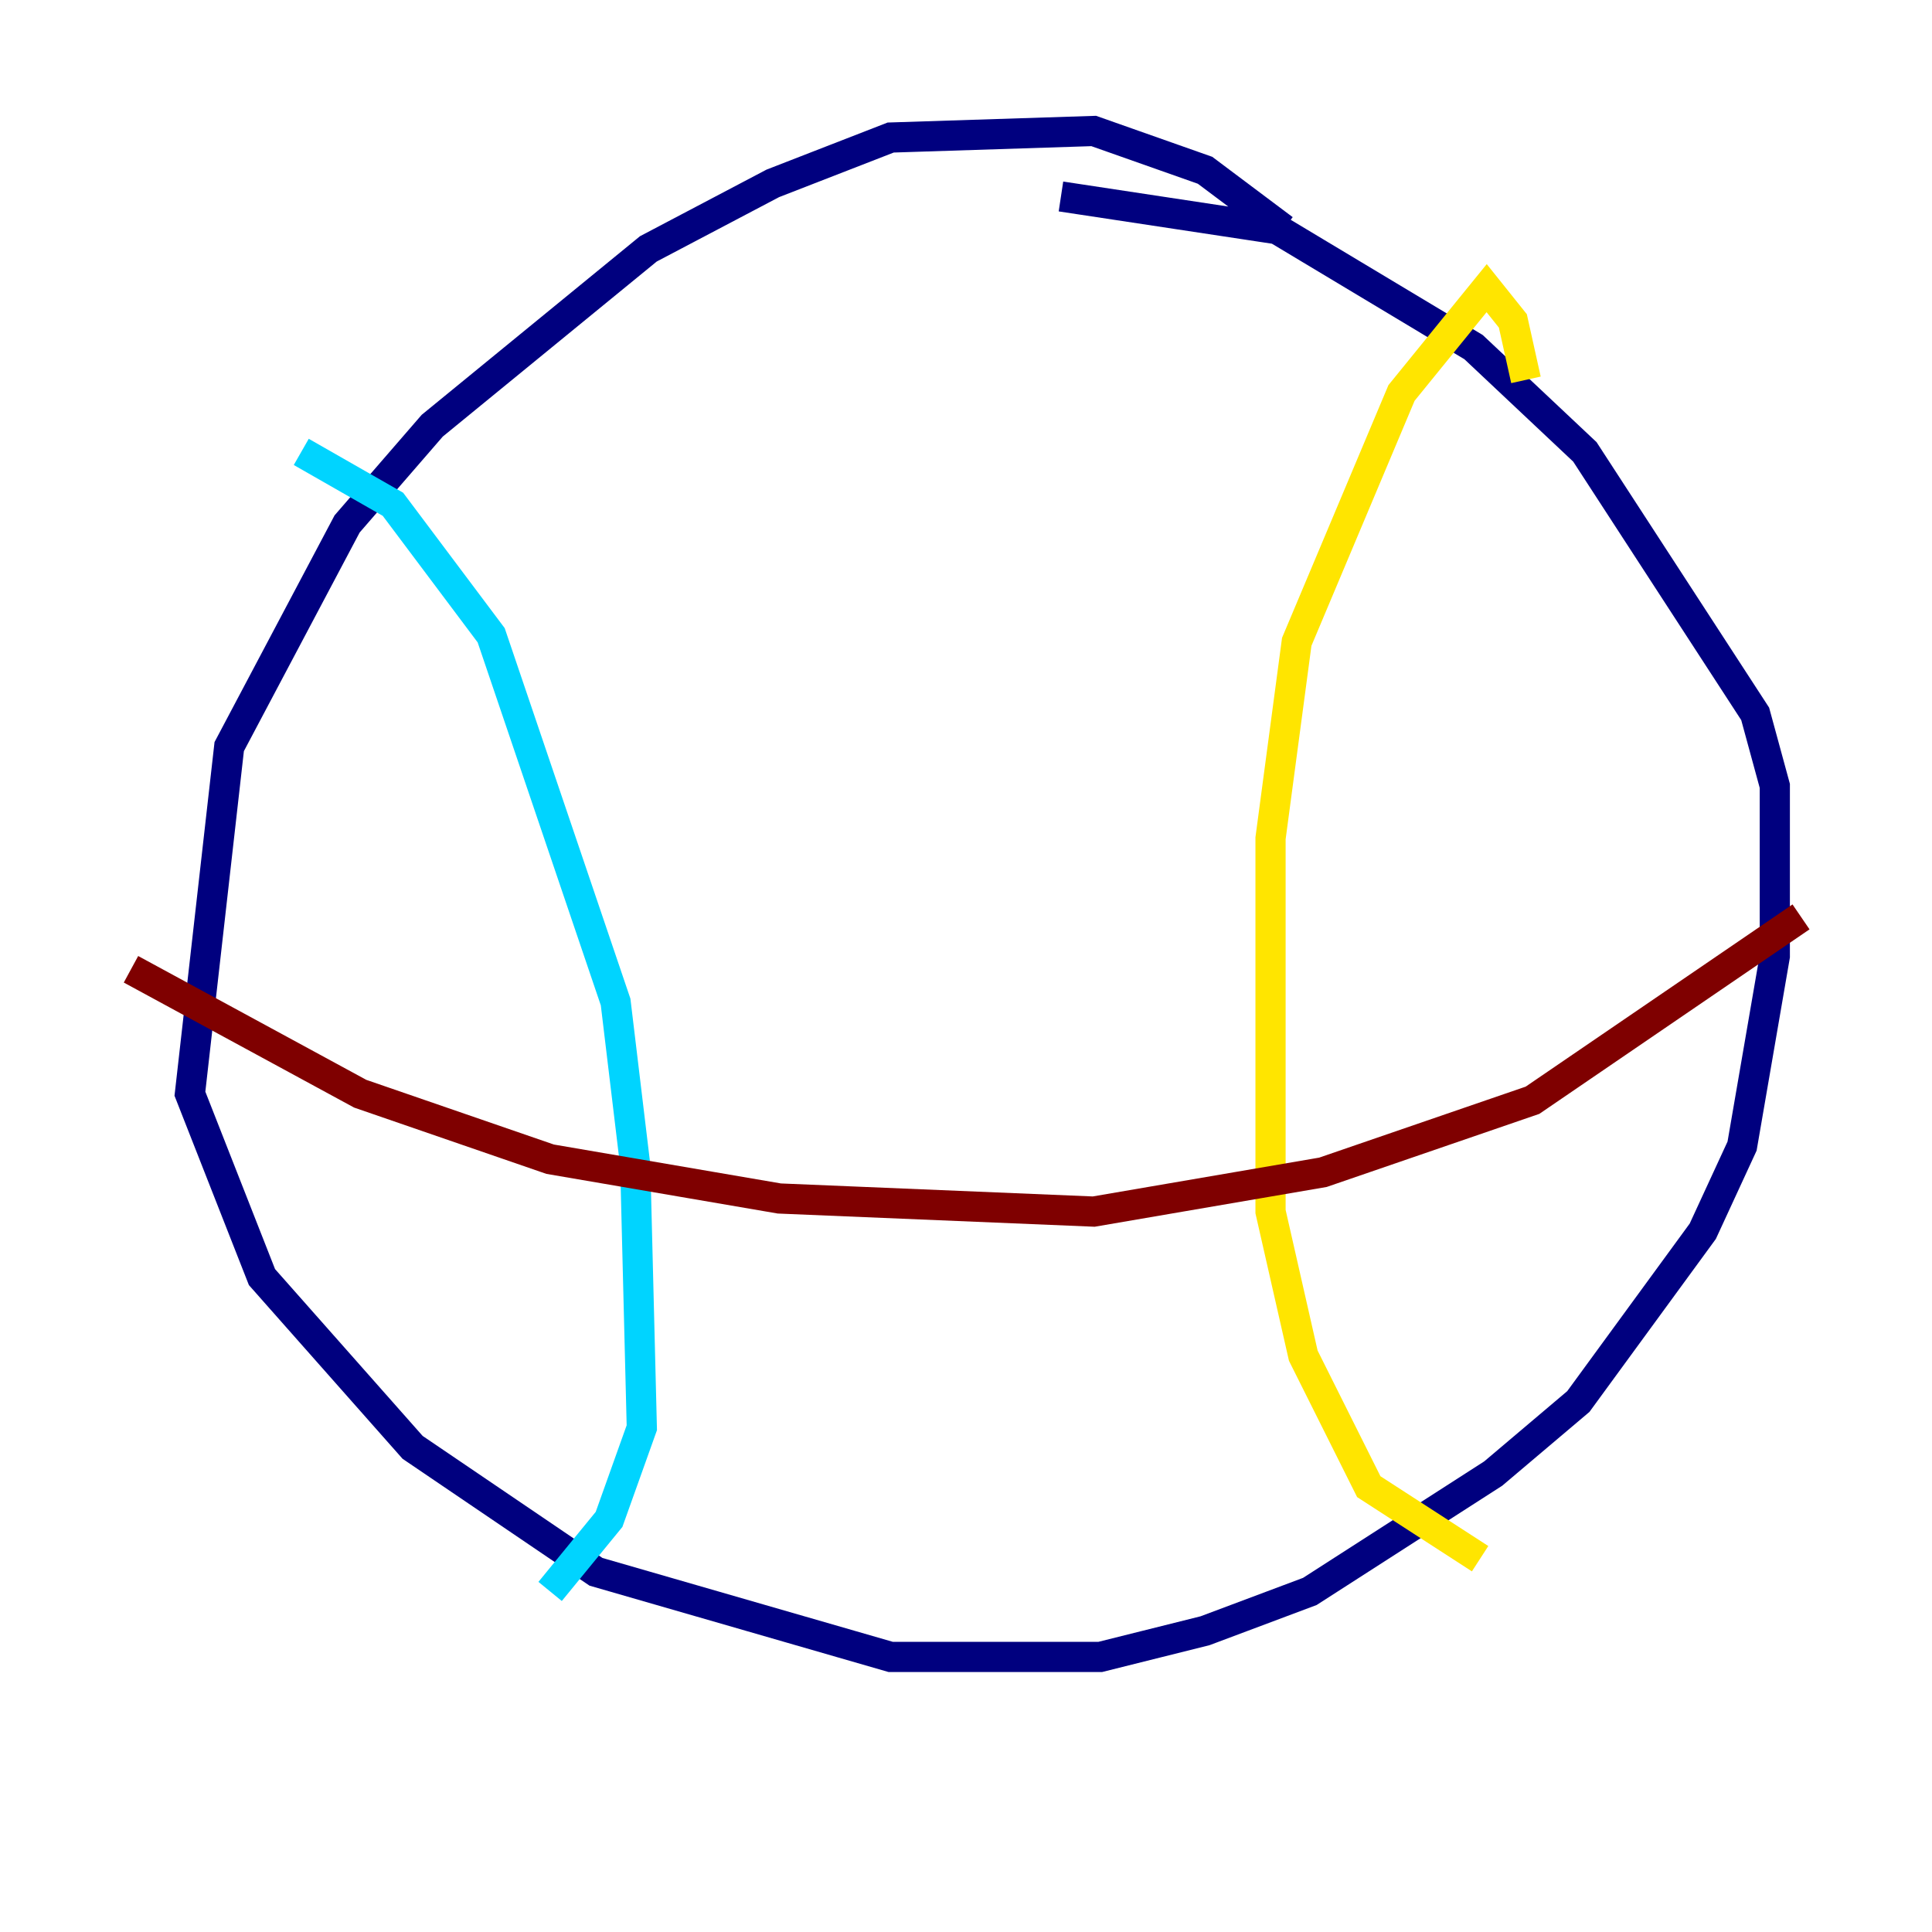 <?xml version="1.0" encoding="utf-8" ?>
<svg baseProfile="tiny" height="128" version="1.2" viewBox="0,0,128,128" width="128" xmlns="http://www.w3.org/2000/svg" xmlns:ev="http://www.w3.org/2001/xml-events" xmlns:xlink="http://www.w3.org/1999/xlink"><defs /><polyline fill="none" points="85.044,15.186 79.837,11.281 72.461,8.678 59.01,9.112 51.2,12.149 42.956,16.488 28.637,28.203 22.997,34.712 15.186,49.464 12.583,72.461 17.356,84.61 27.336,95.891 39.485,104.136 59.01,109.776 72.895,109.776 79.837,108.041 86.78,105.437 98.929,97.627 104.57,92.854 112.814,81.573 115.417,75.932 117.586,63.349 117.586,52.068 116.285,47.295 105.003,29.939 97.627,22.997 84.61,15.186 70.291,13.017" stroke="#00007f" stroke-width="2" /><polyline fill="none" points="19.959,29.939 26.034,33.41 32.542,42.088 40.786,66.386 42.088,77.234 42.522,94.59 40.352,100.664 36.447,105.437" stroke="#00d4ff" stroke-width="2" /><polyline fill="none" points="101.098,25.166 100.231,21.261 98.495,19.091 92.854,26.034 85.912,42.522 84.176,55.539 84.176,80.271 86.346,89.817 90.685,98.495 98.061,103.268" stroke="#ffe500" stroke-width="2" /><polyline fill="none" points="8.678,64.217 23.864,72.461 36.447,76.8 51.634,79.403 72.461,80.271 87.647,77.668 101.532,72.895 119.322,60.746" stroke="#7f0000" stroke-width="2" /></svg>